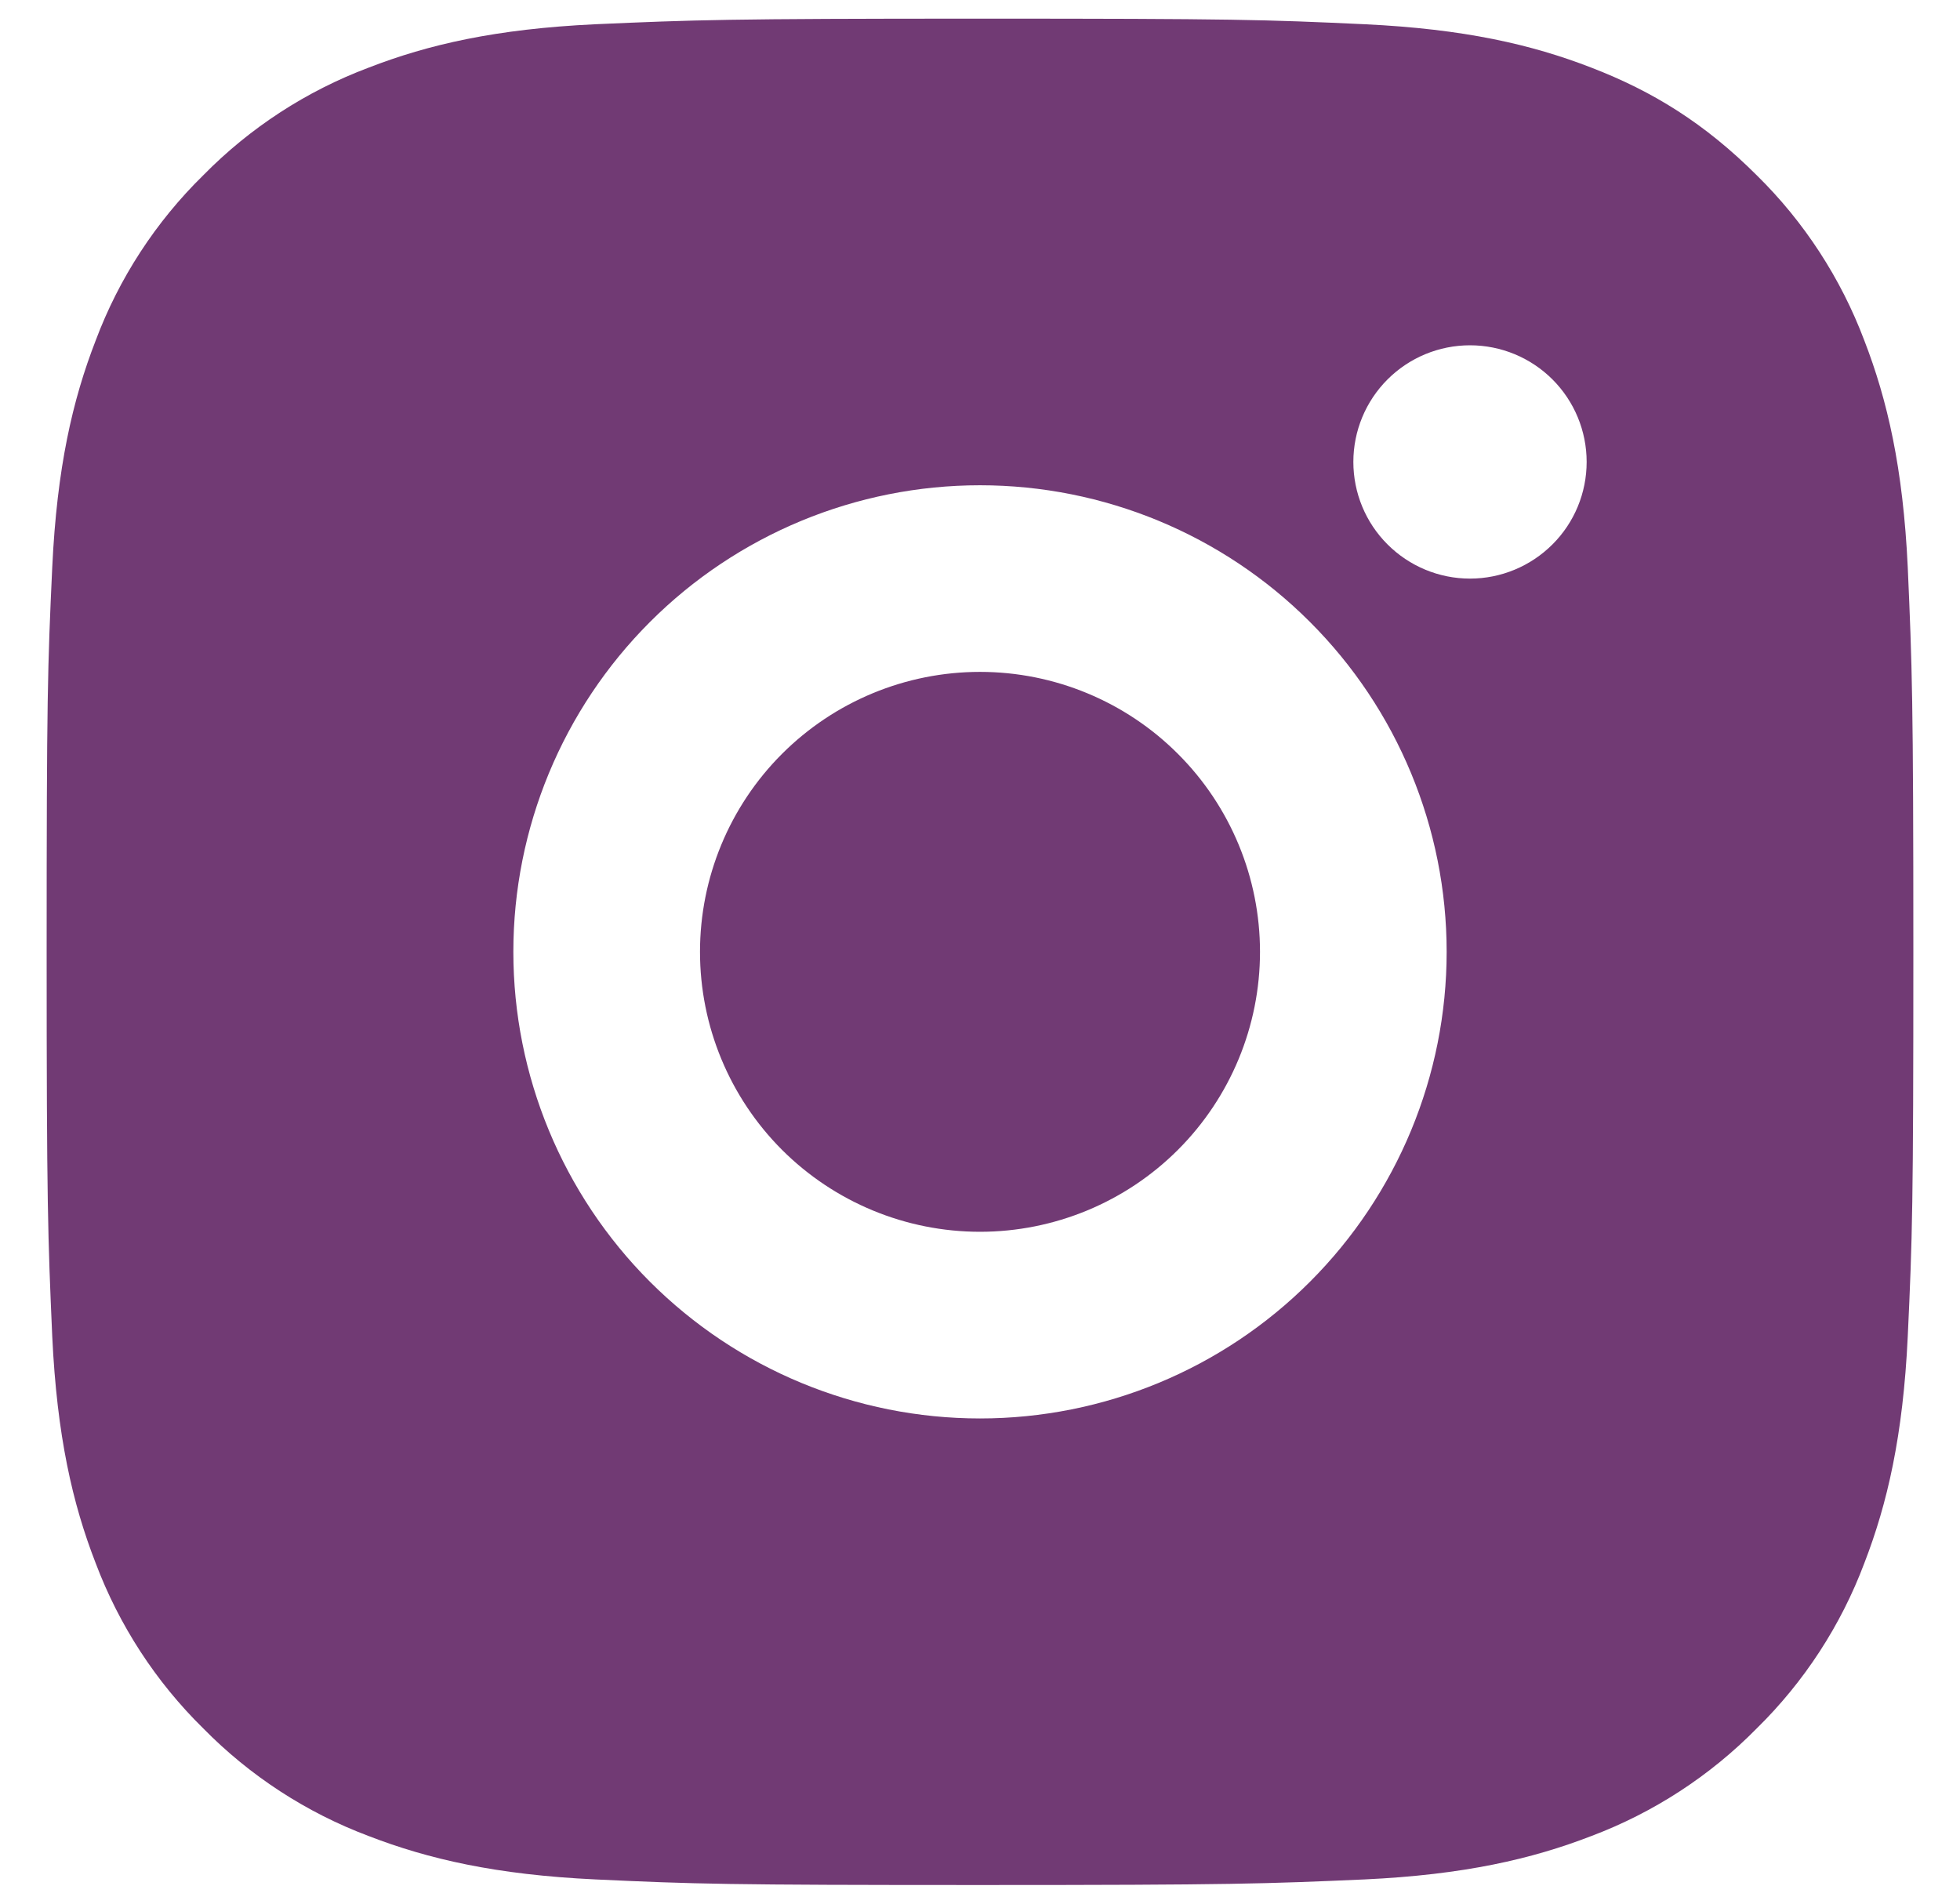 <svg width="35" height="34" viewBox="0 0 35 34" fill="none" xmlns="http://www.w3.org/2000/svg">
    <path
        d="M17.5 0.333C22.028 0.333 22.593 0.35 24.37 0.433C26.145 0.517 27.353 0.795 28.417 1.208C29.517 1.632 30.443 2.205 31.37 3.13C32.218 3.963 32.873 4.971 33.292 6.083C33.703 7.145 33.983 8.355 34.067 10.13C34.145 11.907 34.167 12.472 34.167 17C34.167 21.529 34.15 22.093 34.067 23.87C33.983 25.645 33.703 26.854 33.292 27.917C32.874 29.03 32.218 30.038 31.37 30.87C30.537 31.717 29.529 32.373 28.417 32.792C27.355 33.203 26.145 33.483 24.37 33.567C22.593 33.645 22.028 33.667 17.5 33.667C12.972 33.667 12.407 33.65 10.63 33.567C8.855 33.483 7.647 33.203 6.583 32.792C5.471 32.374 4.463 31.718 3.63 30.87C2.782 30.037 2.127 29.029 1.708 27.917C1.295 26.855 1.017 25.645 0.933 23.87C0.855 22.093 0.833 21.529 0.833 17C0.833 12.472 0.85 11.907 0.933 10.13C1.017 8.354 1.295 7.147 1.708 6.083C2.125 4.97 2.781 3.962 3.63 3.13C4.463 2.282 5.471 1.626 6.583 1.208C7.647 0.795 8.853 0.517 10.63 0.433C12.407 0.355 12.972 0.333 17.5 0.333ZM17.5 8.667C15.29 8.667 13.17 9.545 11.607 11.108C10.045 12.67 9.167 14.79 9.167 17C9.167 19.21 10.045 21.33 11.607 22.893C13.17 24.456 15.29 25.334 17.5 25.334C19.71 25.334 21.83 24.456 23.392 22.893C24.955 21.33 25.833 19.21 25.833 17C25.833 14.79 24.955 12.67 23.392 11.108C21.83 9.545 19.71 8.667 17.5 8.667ZM28.333 8.25C28.333 7.698 28.114 7.168 27.723 6.777C27.332 6.386 26.802 6.167 26.25 6.167C25.697 6.167 25.168 6.386 24.777 6.777C24.386 7.168 24.167 7.698 24.167 8.25C24.167 8.803 24.386 9.333 24.777 9.723C25.168 10.114 25.697 10.334 26.25 10.334C26.802 10.334 27.332 10.114 27.723 9.723C28.114 9.333 28.333 8.803 28.333 8.25ZM17.5 12C18.826 12 20.098 12.527 21.035 13.465C21.973 14.402 22.5 15.674 22.5 17C22.5 18.326 21.973 19.598 21.035 20.536C20.098 21.473 18.826 22 17.5 22C16.174 22 14.902 21.473 13.964 20.536C13.027 19.598 12.5 18.326 12.5 17C12.5 15.674 13.027 14.402 13.964 13.465C14.902 12.527 16.174 12 17.5 12Z"
        fill="#713A74" />
</svg>
    